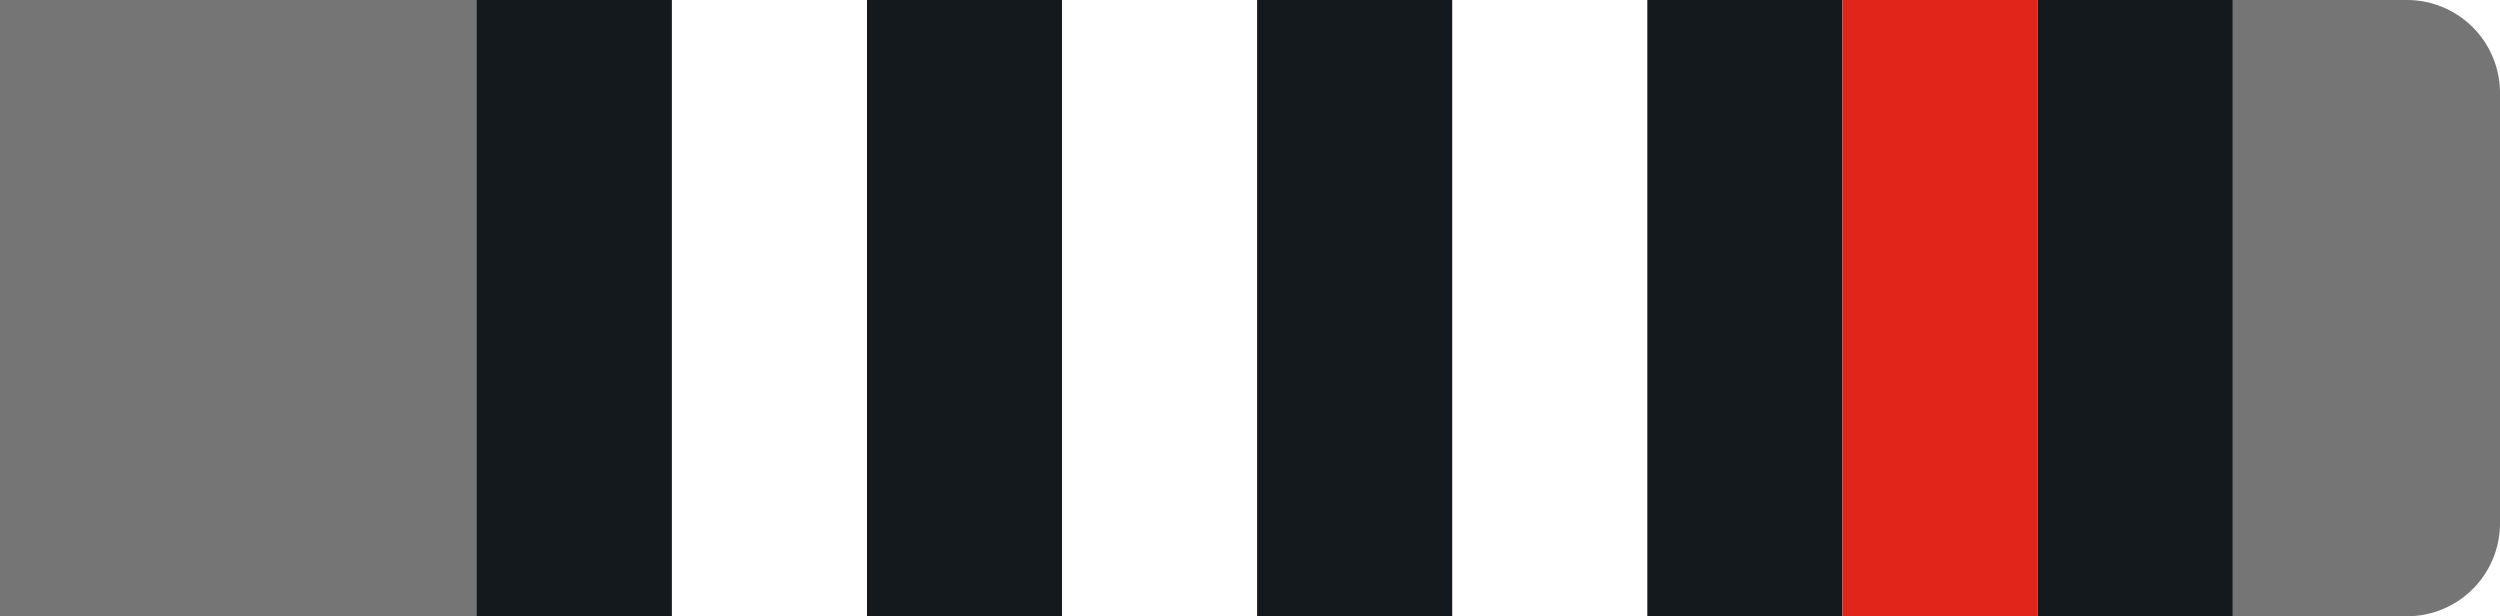 <svg id="Layer_1" data-name="Layer 1" xmlns="http://www.w3.org/2000/svg" viewBox="0 0 215 53"><defs><style>.cls-g1r-1{fill:#757575  !important;}.cls-g1r-2{fill:#14191d  !important;}.cls-g1r-3{fill:#fff  !important;}.cls-g1r-4{fill:#e1251b  !important;}</style></defs><g id="Group_239" data-name="Group 239"><path id="Rectangle_26" data-name="Rectangle 26" class="cls-g1r-1" d="M0,0H207a8,8,0,0,1,8,8V45a8,8,0,0,1-8,8H0V0Z"/><rect id="Rectangle_27" data-name="Rectangle 27" class="cls-g1r-2" x="41" width="151" height="53"/></g><g id="Layer_2" data-name="Layer 2"><rect id="_1" data-name="1" class="cls-g1r-3" x="158.44" width="16.78" height="53"/><rect id="_2" data-name="2" class="cls-g1r-3" x="124.89" width="16.78" height="53"/><rect id="_3" data-name="3" class="cls-g1r-3" x="91.33" width="16.78" height="53"/><rect id="_4" data-name="4" class="cls-g1r-3" x="57.78" width="16.78" height="53"/></g><g id="Layer_3" data-name="Layer 3"><rect id="_1-2" data-name="1" class="cls-g1r-4" x="158.44" width="16.78" height="53"/></g></svg>
